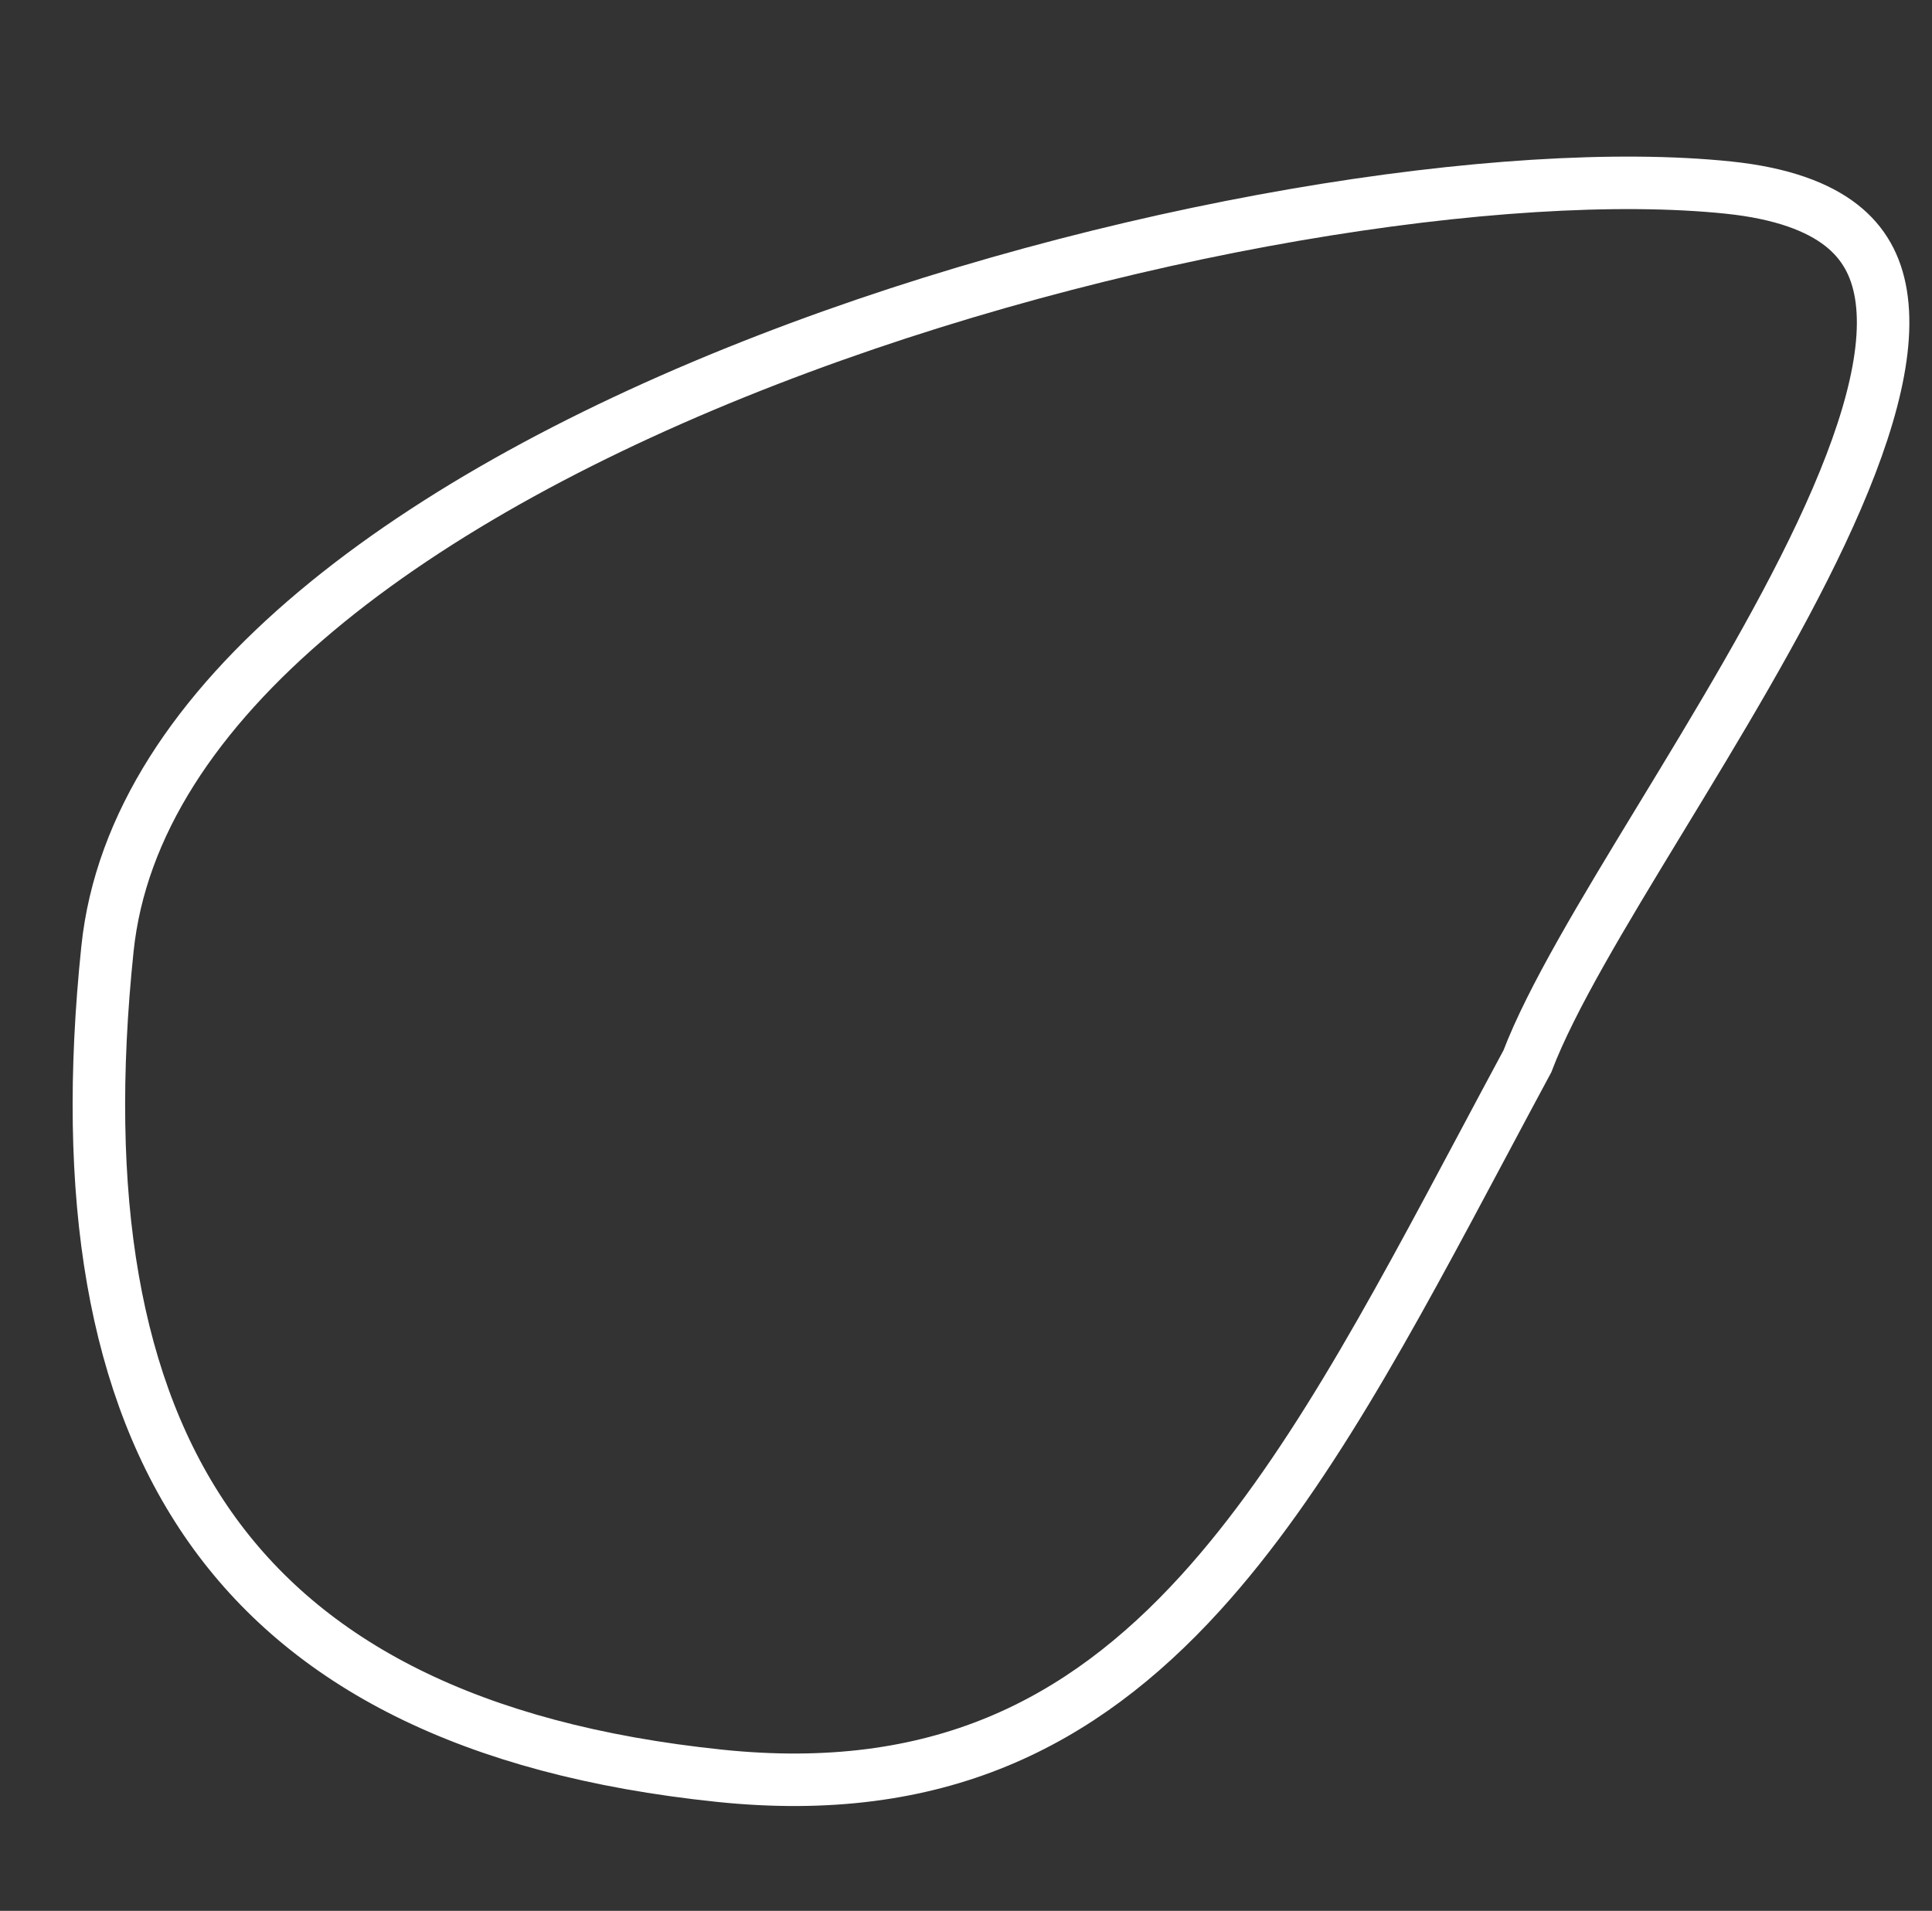 <svg width="184" height="182" viewBox="0 0 184 182" fill="none" xmlns="http://www.w3.org/2000/svg">
<rect x="0" y="0" width="184" height="182" fill="#333333" stroke="none"/>
<path d="M145.467 101.08C144.037 103.735 142.64 106.357 141.265 108.938C132.322 125.721 124.315 140.749 114.332 151.724C108.611 158.014 102.316 162.875 94.931 165.912C87.555 168.946 78.95 170.218 68.521 169.132C44.72 166.655 29.137 158.43 20 145.434C10.809 132.362 7.779 113.962 10.234 90.378C11.466 78.539 18.736 67.763 30.076 58.246C41.402 48.739 56.562 40.687 73.026 34.304C106.013 21.515 143.561 15.675 164.619 17.867C169.732 18.4 173.138 19.719 175.343 21.435C177.489 23.105 178.685 25.296 179.136 28.03C180.083 33.762 177.729 41.7 173.434 50.819C169.253 59.696 163.506 69.153 158.17 77.935L157.959 78.281C152.687 86.958 147.735 95.119 145.467 101.08Z" stroke="white" stroke-width="5"/>
</svg>
